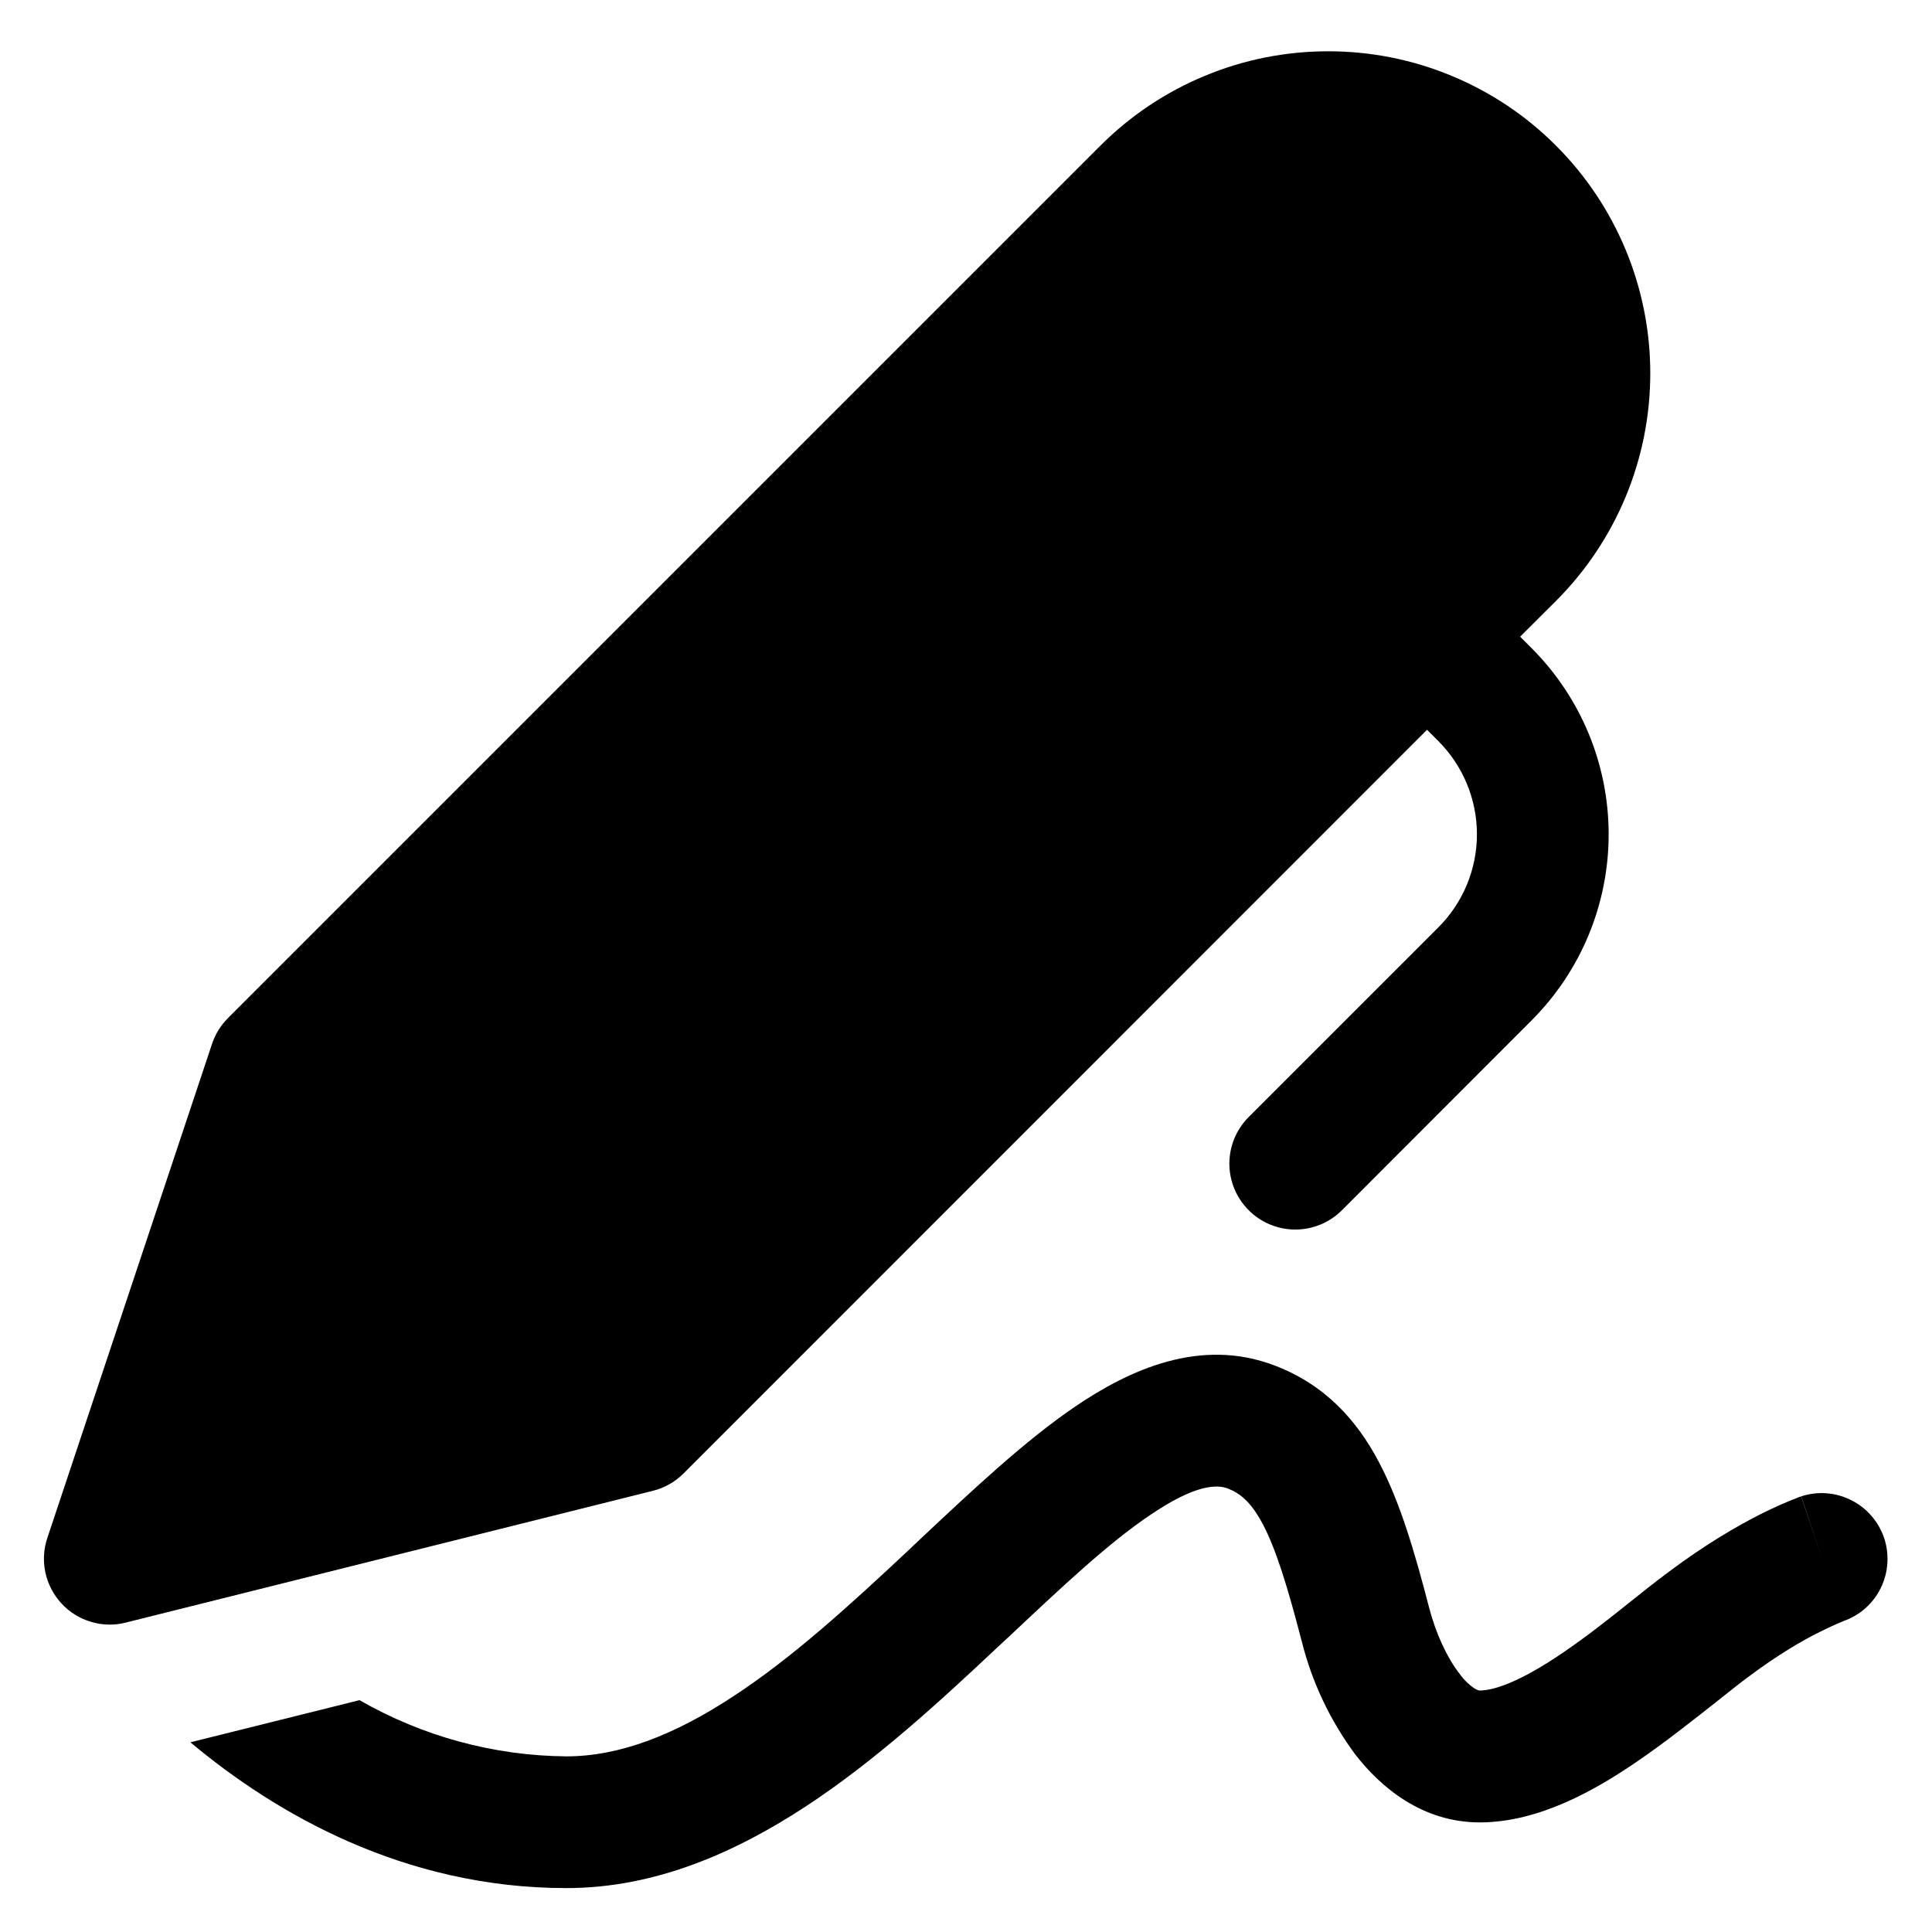 <svg width="22" height="22" viewBox="0 0 22 22" fill="none" xmlns="http://www.w3.org/2000/svg">
<path d="M17.718 1.658C17.378 1.317 16.973 1.047 16.528 0.863C16.083 0.678 15.607 0.584 15.125 0.584C14.643 0.584 14.166 0.678 13.721 0.863C13.276 1.047 12.872 1.317 12.531 1.658L2.594 11.595C2.512 11.678 2.45 11.778 2.414 11.888L0.539 17.513C0.496 17.64 0.489 17.777 0.517 17.908C0.546 18.039 0.609 18.16 0.7 18.259C0.791 18.358 0.907 18.43 1.036 18.468C1.164 18.507 1.301 18.51 1.431 18.477L7.431 16.977C7.563 16.945 7.684 16.877 7.781 16.781L16.25 8.31L16.379 8.439C16.66 8.721 16.818 9.102 16.818 9.5C16.818 9.898 16.66 10.279 16.379 10.56L14.219 12.72C14.078 12.861 13.999 13.052 13.999 13.251C13.999 13.45 14.079 13.641 14.22 13.782C14.36 13.922 14.551 14.001 14.75 14.001C14.949 14.001 15.14 13.922 15.281 13.781L17.439 11.621C18.002 11.058 18.318 10.296 18.318 9.5C18.318 8.704 18.002 7.942 17.439 7.379L17.31 7.25L17.718 6.843C18.406 6.156 18.792 5.223 18.792 4.251C18.792 3.278 18.406 2.346 17.718 1.658ZM6.45 21.5C4.598 21.5 3.138 20.651 2.168 19.84L4.094 19.36C4.811 19.772 5.622 19.993 6.449 20C7.058 20 7.685 19.754 8.354 19.314C9.024 18.875 9.671 18.284 10.325 17.672L10.494 17.512C11.072 16.97 11.67 16.406 12.243 16.017C12.855 15.601 13.668 15.223 14.519 15.551C15.083 15.767 15.449 16.166 15.705 16.655C15.947 17.114 16.113 17.687 16.275 18.312C16.35 18.598 16.475 18.873 16.62 19.059C16.667 19.125 16.725 19.182 16.791 19.227C16.829 19.25 16.845 19.25 16.85 19.25C17.033 19.25 17.346 19.127 17.795 18.821C18.072 18.632 18.311 18.443 18.548 18.253C18.695 18.136 18.843 18.017 19.001 17.9C19.419 17.587 19.781 17.377 20.046 17.243C20.182 17.174 20.321 17.112 20.463 17.057L20.493 17.045L20.504 17.042L20.508 17.041H20.51L20.75 17.75L20.511 17.039C20.699 16.978 20.903 16.993 21.079 17.082C21.256 17.17 21.39 17.325 21.454 17.511C21.517 17.698 21.504 17.903 21.418 18.08C21.332 18.258 21.179 18.394 20.993 18.459L20.987 18.462C20.898 18.498 20.81 18.539 20.724 18.582C20.529 18.678 20.243 18.843 19.899 19.102C19.811 19.166 19.697 19.258 19.565 19.363C19.293 19.577 18.951 19.849 18.638 20.061C18.173 20.38 17.526 20.752 16.85 20.752C16.196 20.752 15.723 20.354 15.431 19.976C15.146 19.591 14.939 19.154 14.823 18.689C14.658 18.055 14.529 17.639 14.379 17.354C14.244 17.102 14.124 17.006 13.98 16.949C13.857 16.904 13.613 16.899 13.088 17.258C12.618 17.576 12.105 18.058 11.501 18.626L11.351 18.765C10.704 19.373 9.971 20.048 9.177 20.569C8.382 21.09 7.467 21.5 6.45 21.5Z" fill="black"/>
</svg>
